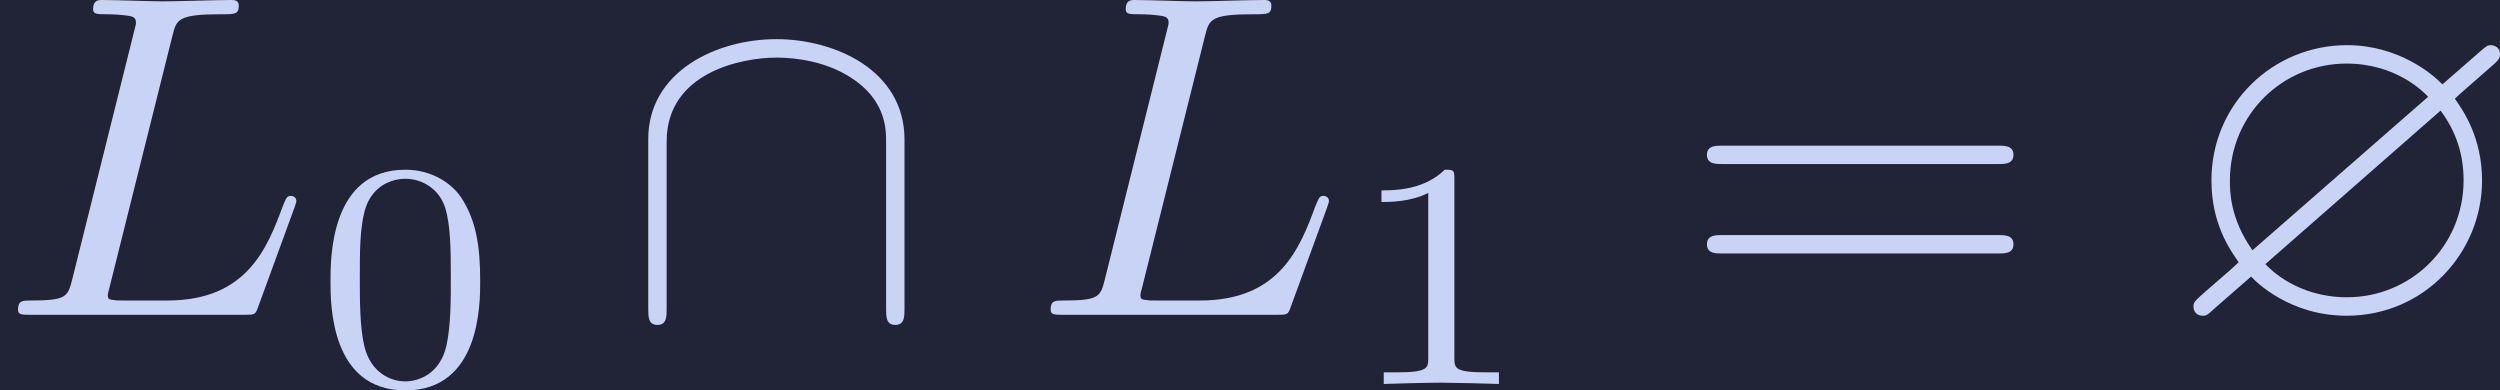 <?xml version='1.0' encoding='UTF-8'?>
<!-- This file was generated by dvisvgm 2.13.3 -->
<svg version='1.1' xmlns='http://www.w3.org/2000/svg' xmlns:xlink='http://www.w3.org/1999/xlink' width='211.277pt' height='32.994pt' viewBox='-56.836 41.211 211.277 32.994'>
<defs>
<path id='g3-61' d='M6.844-3.258C6.994-3.258 7.183-3.258 7.183-3.457S6.994-3.656 6.854-3.656H.887C.747-3.656 .558-3.656 .558-3.457S.747-3.258 .897-3.258H6.844ZM6.854-1.325C6.994-1.325 7.183-1.325 7.183-1.524S6.994-1.724 6.844-1.724H.897C.747-1.724 .558-1.724 .558-1.524S.747-1.325 .887-1.325H6.854Z'/>
<path id='g0-63' d='M7.044-5.41C7.183-5.529 7.183-5.589 7.183-5.629C7.183-5.818 7.004-5.828 6.984-5.828C6.914-5.828 6.884-5.808 6.705-5.649L5.938-4.981C5.729-5.2 4.991-5.828 3.875-5.828C2.281-5.828 .946-4.563 .946-2.909C.946-1.973 1.335-1.425 1.534-1.136C1.375-.986 1.365-.976 .777-.468C.578-.289 .558-.269 .558-.179C.558-.06 .638 .02 .757 .02C.827 .02 .847 .02 1.026-.149L1.803-.827C1.893-.727 2.63 .02 3.866 .02C5.559 .02 6.795-1.355 6.795-2.899C6.795-3.826 6.396-4.403 6.207-4.672C6.217-4.682 6.276-4.732 6.316-4.772L7.044-5.41ZM1.833-1.395C1.345-2.082 1.345-2.68 1.345-2.899C1.345-4.334 2.491-5.43 3.866-5.43C4.932-5.43 5.529-4.822 5.629-4.712L1.833-1.395ZM5.898-4.413C6.227-3.975 6.396-3.477 6.396-2.909C6.396-1.474 5.25-.379 3.875-.379C2.809-.379 2.212-.986 2.112-1.096L5.898-4.413Z'/>
<path id='g1-92' d='M6.087-3.786C6.087-5.3 4.563-5.958 3.318-5.958C2.022-5.958 .548-5.26 .548-3.796V-.139C.548 .04 .548 .219 .747 .219S.946 .04 .946-.139V-3.746C.946-5.24 2.57-5.559 3.318-5.559C3.766-5.559 4.394-5.469 4.922-5.131C5.689-4.643 5.689-4.005 5.689-3.736V-.139C5.689 .04 5.689 .219 5.888 .219S6.087 .04 6.087-.139V-3.786Z'/>
<path id='g4-48' d='M3.599-2.225C3.599-2.992 3.508-3.543 3.187-4.031C2.971-4.352 2.538-4.631 1.981-4.631C.363-4.631 .363-2.727 .363-2.225S.363 .139 1.981 .139S3.599-1.723 3.599-2.225ZM1.981-.056C1.66-.056 1.234-.244 1.095-.816C.997-1.227 .997-1.799 .997-2.315C.997-2.824 .997-3.354 1.102-3.738C1.248-4.289 1.695-4.435 1.981-4.435C2.357-4.435 2.72-4.205 2.845-3.801C2.957-3.424 2.964-2.922 2.964-2.315C2.964-1.799 2.964-1.283 2.873-.844C2.734-.209 2.26-.056 1.981-.056Z'/>
<path id='g4-49' d='M2.336-4.435C2.336-4.624 2.322-4.631 2.127-4.631C1.681-4.191 1.046-4.184 .76-4.184V-3.933C.928-3.933 1.388-3.933 1.771-4.129V-.572C1.771-.342 1.771-.251 1.074-.251H.809V0C.934-.007 1.792-.028 2.05-.028C2.267-.028 3.145-.007 3.299 0V-.251H3.034C2.336-.251 2.336-.342 2.336-.572V-4.435Z'/>
<path id='g2-76' d='M3.726-6.027C3.816-6.386 3.846-6.496 4.782-6.496C5.081-6.496 5.161-6.496 5.161-6.685C5.161-6.804 5.051-6.804 5.001-6.804C4.672-6.804 3.856-6.775 3.527-6.775C3.228-6.775 2.501-6.804 2.202-6.804C2.132-6.804 2.012-6.804 2.012-6.605C2.012-6.496 2.102-6.496 2.291-6.496C2.311-6.496 2.501-6.496 2.67-6.476C2.849-6.456 2.939-6.446 2.939-6.316C2.939-6.276 2.929-6.247 2.899-6.127L1.564-.777C1.465-.389 1.445-.309 .658-.309C.488-.309 .389-.309 .389-.11C.389 0 .478 0 .658 0H5.27C5.509 0 5.519 0 5.579-.169L6.366-2.321C6.406-2.431 6.406-2.451 6.406-2.461C6.406-2.501 6.376-2.57 6.286-2.57S6.187-2.521 6.117-2.361C5.778-1.445 5.34-.309 3.616-.309H2.68C2.54-.309 2.521-.309 2.461-.319C2.361-.329 2.331-.339 2.331-.418C2.331-.448 2.331-.468 2.381-.648L3.726-6.027Z'/>
</defs>
<g id='page1' transform='matrix(3.91 0 0 3.91 0 0)'>
<rect x='-14.536' y='10.54' width='54.035' height='8.438' fill='#212337'/>
<g fill='#c8d3f5'>
<use x='-14.536' y='17.344' xlink:href='#g2-76'/>
<use x='-7.756' y='18.839' xlink:href='#g4-48'/>
<use x='-1.073' y='17.344' xlink:href='#g1-92'/>
<use x='7.783' y='17.344' xlink:href='#g2-76'/>
<use x='14.563' y='18.839' xlink:href='#g4-49'/>
<use x='21.8' y='17.344' xlink:href='#g3-61'/>
<use x='32.316' y='17.344' xlink:href='#g0-63'/>
</g>
</g>
</svg>